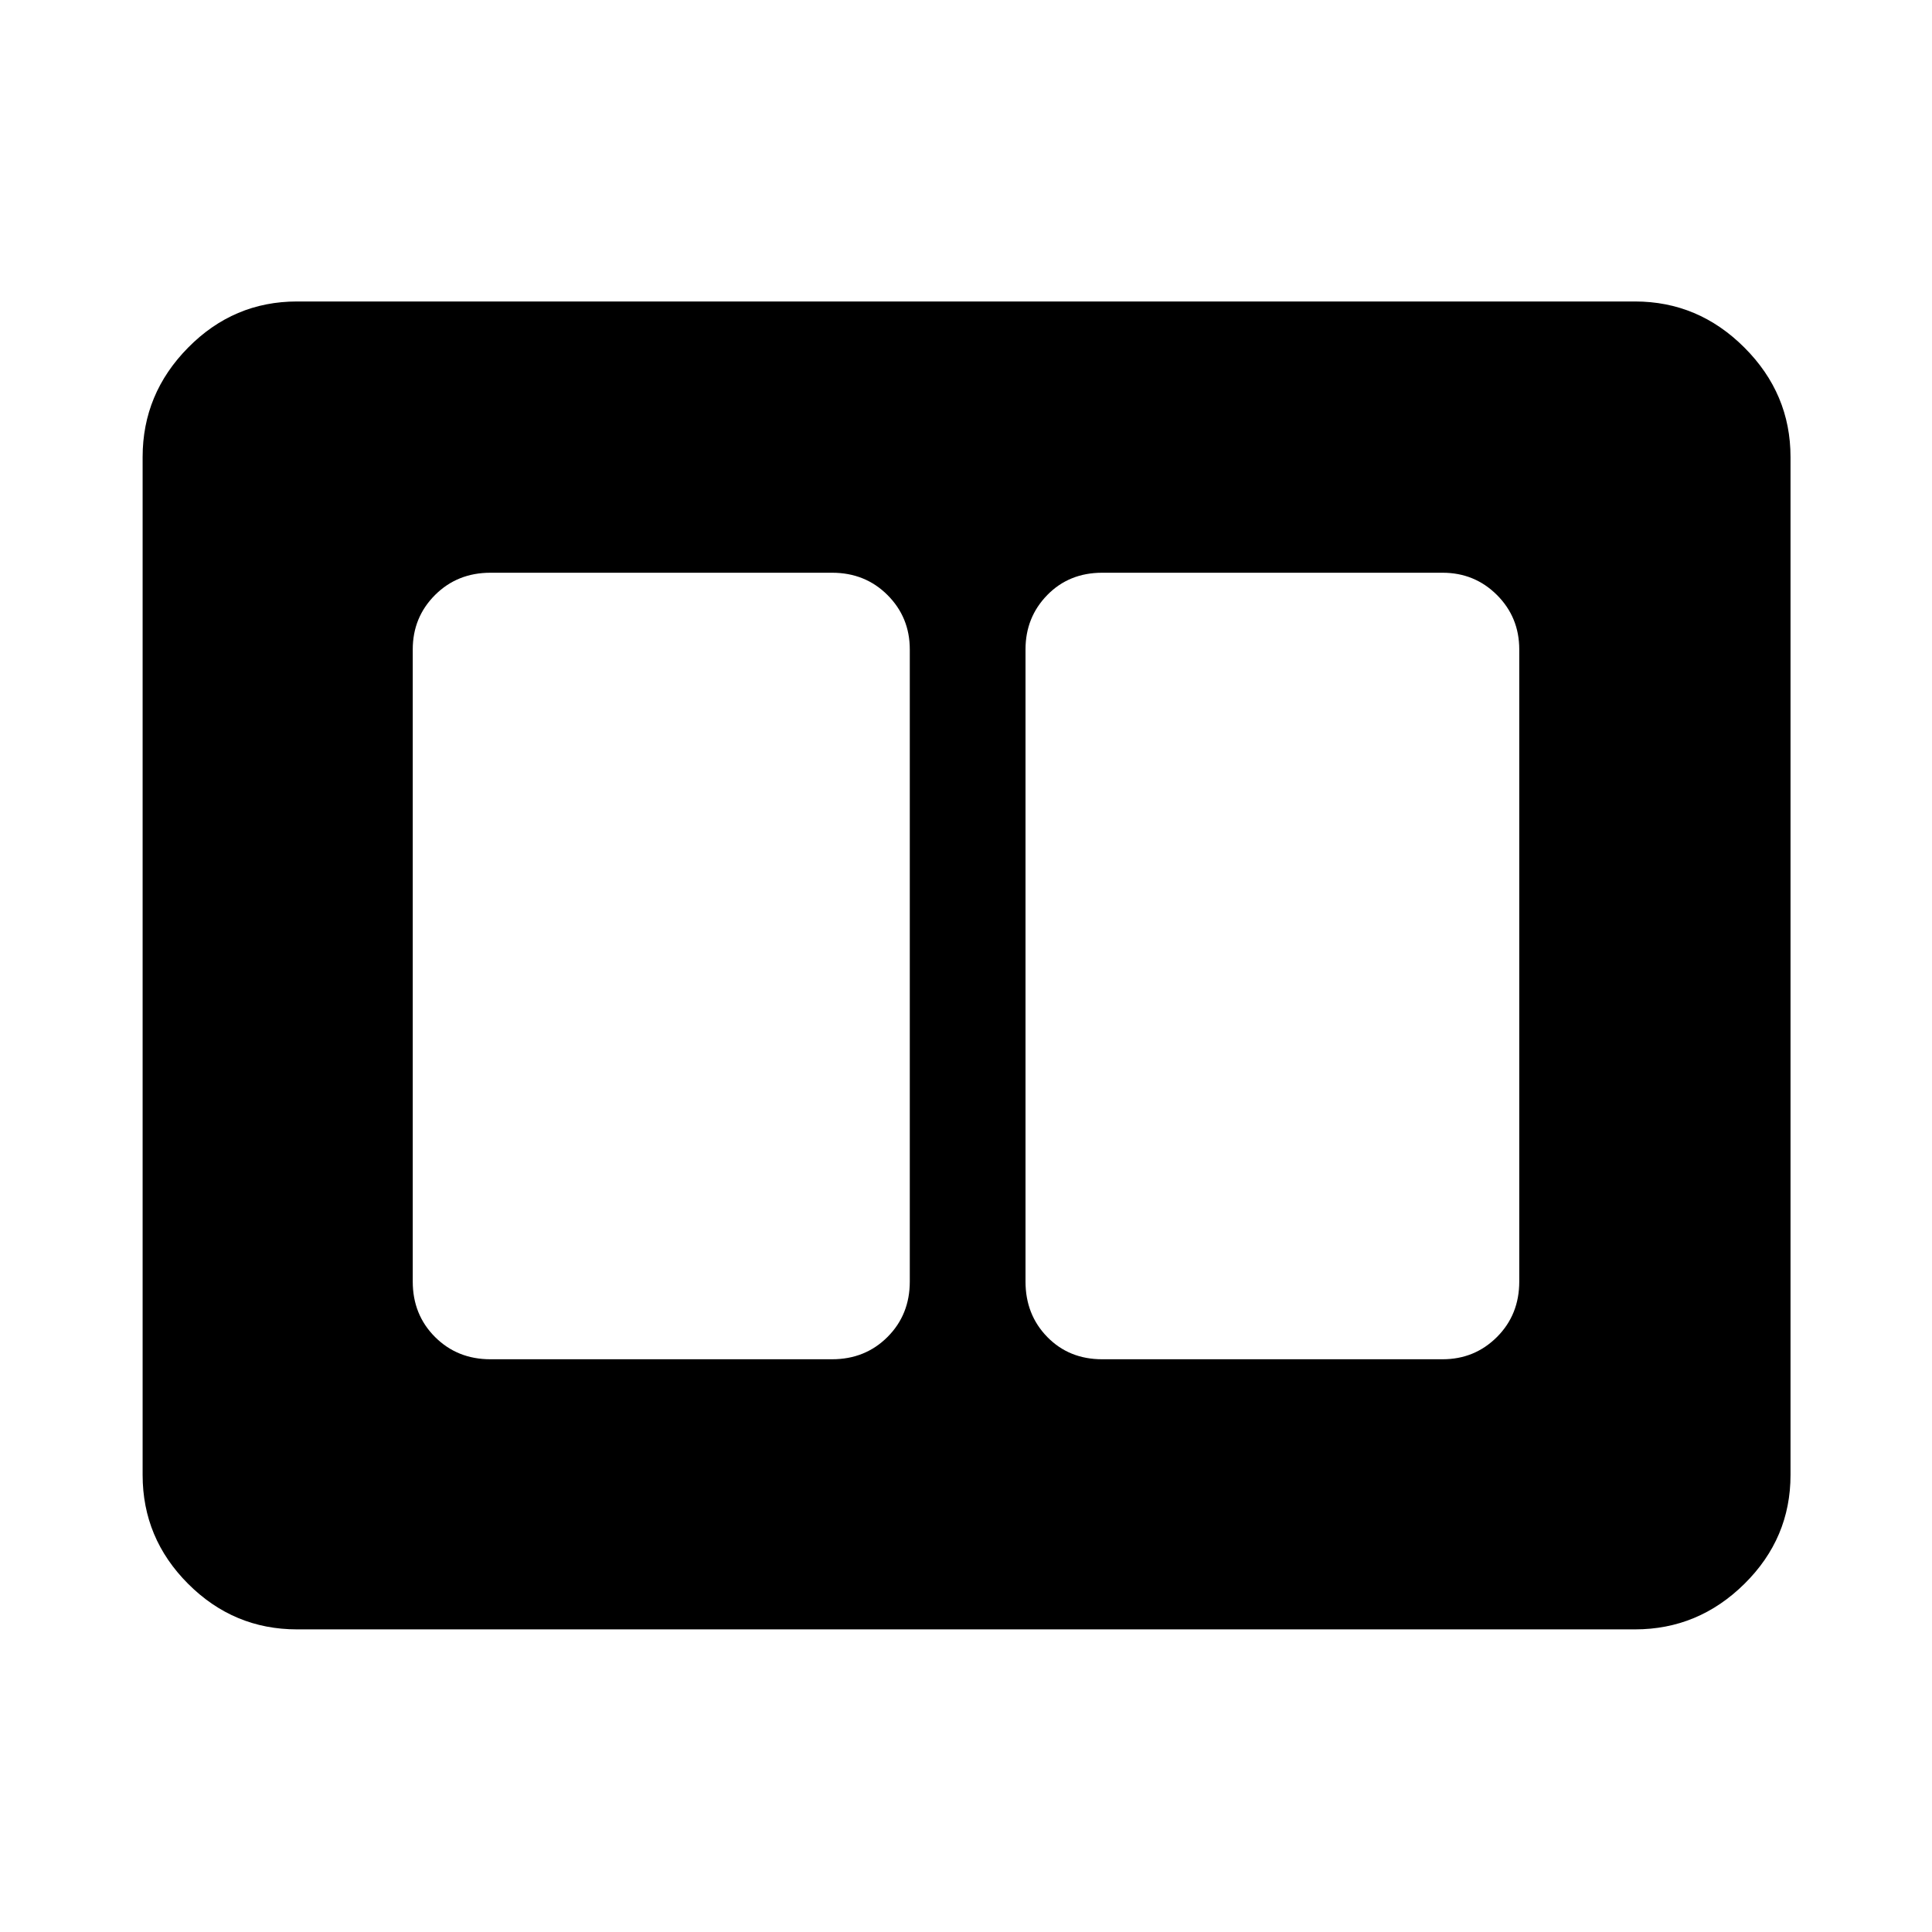 <svg xmlns="http://www.w3.org/2000/svg" height="48" viewBox="0 -960 960 960" width="48"><path d="M547.67-284.59H716.8q15.96 0 27.04-11.07 11.07-11.08 11.07-27.54v-314.1q0-15.96-11.07-27.04-11.08-11.07-27.04-11.07H547.67q-16.45 0-27.28 11.07-10.82 11.08-10.82 27.04v314.1q0 16.46 10.82 27.54 10.83 11.07 27.28 11.07Zm-303.97 0h169.76q16.45 0 27.53-11.07 11.08-11.08 11.08-27.54v-314.1q0-15.96-11.08-27.04-11.08-11.07-27.53-11.07H243.7q-16.46 0-27.54 11.07-11.07 11.08-11.07 27.04v314.1q0 16.46 11.07 27.54 11.08 11.07 27.54 11.07Zm-96.11 134.22q-31.48 0-54.1-22.62t-22.62-54.1v-505.82q0-31.48 22.62-54.38 22.62-22.91 54.1-22.91h664.82q31.48 0 54.38 22.91 22.91 22.9 22.91 54.38v505.82q0 31.48-22.91 54.1-22.9 22.62-54.38 22.62H147.59Z"/></svg>